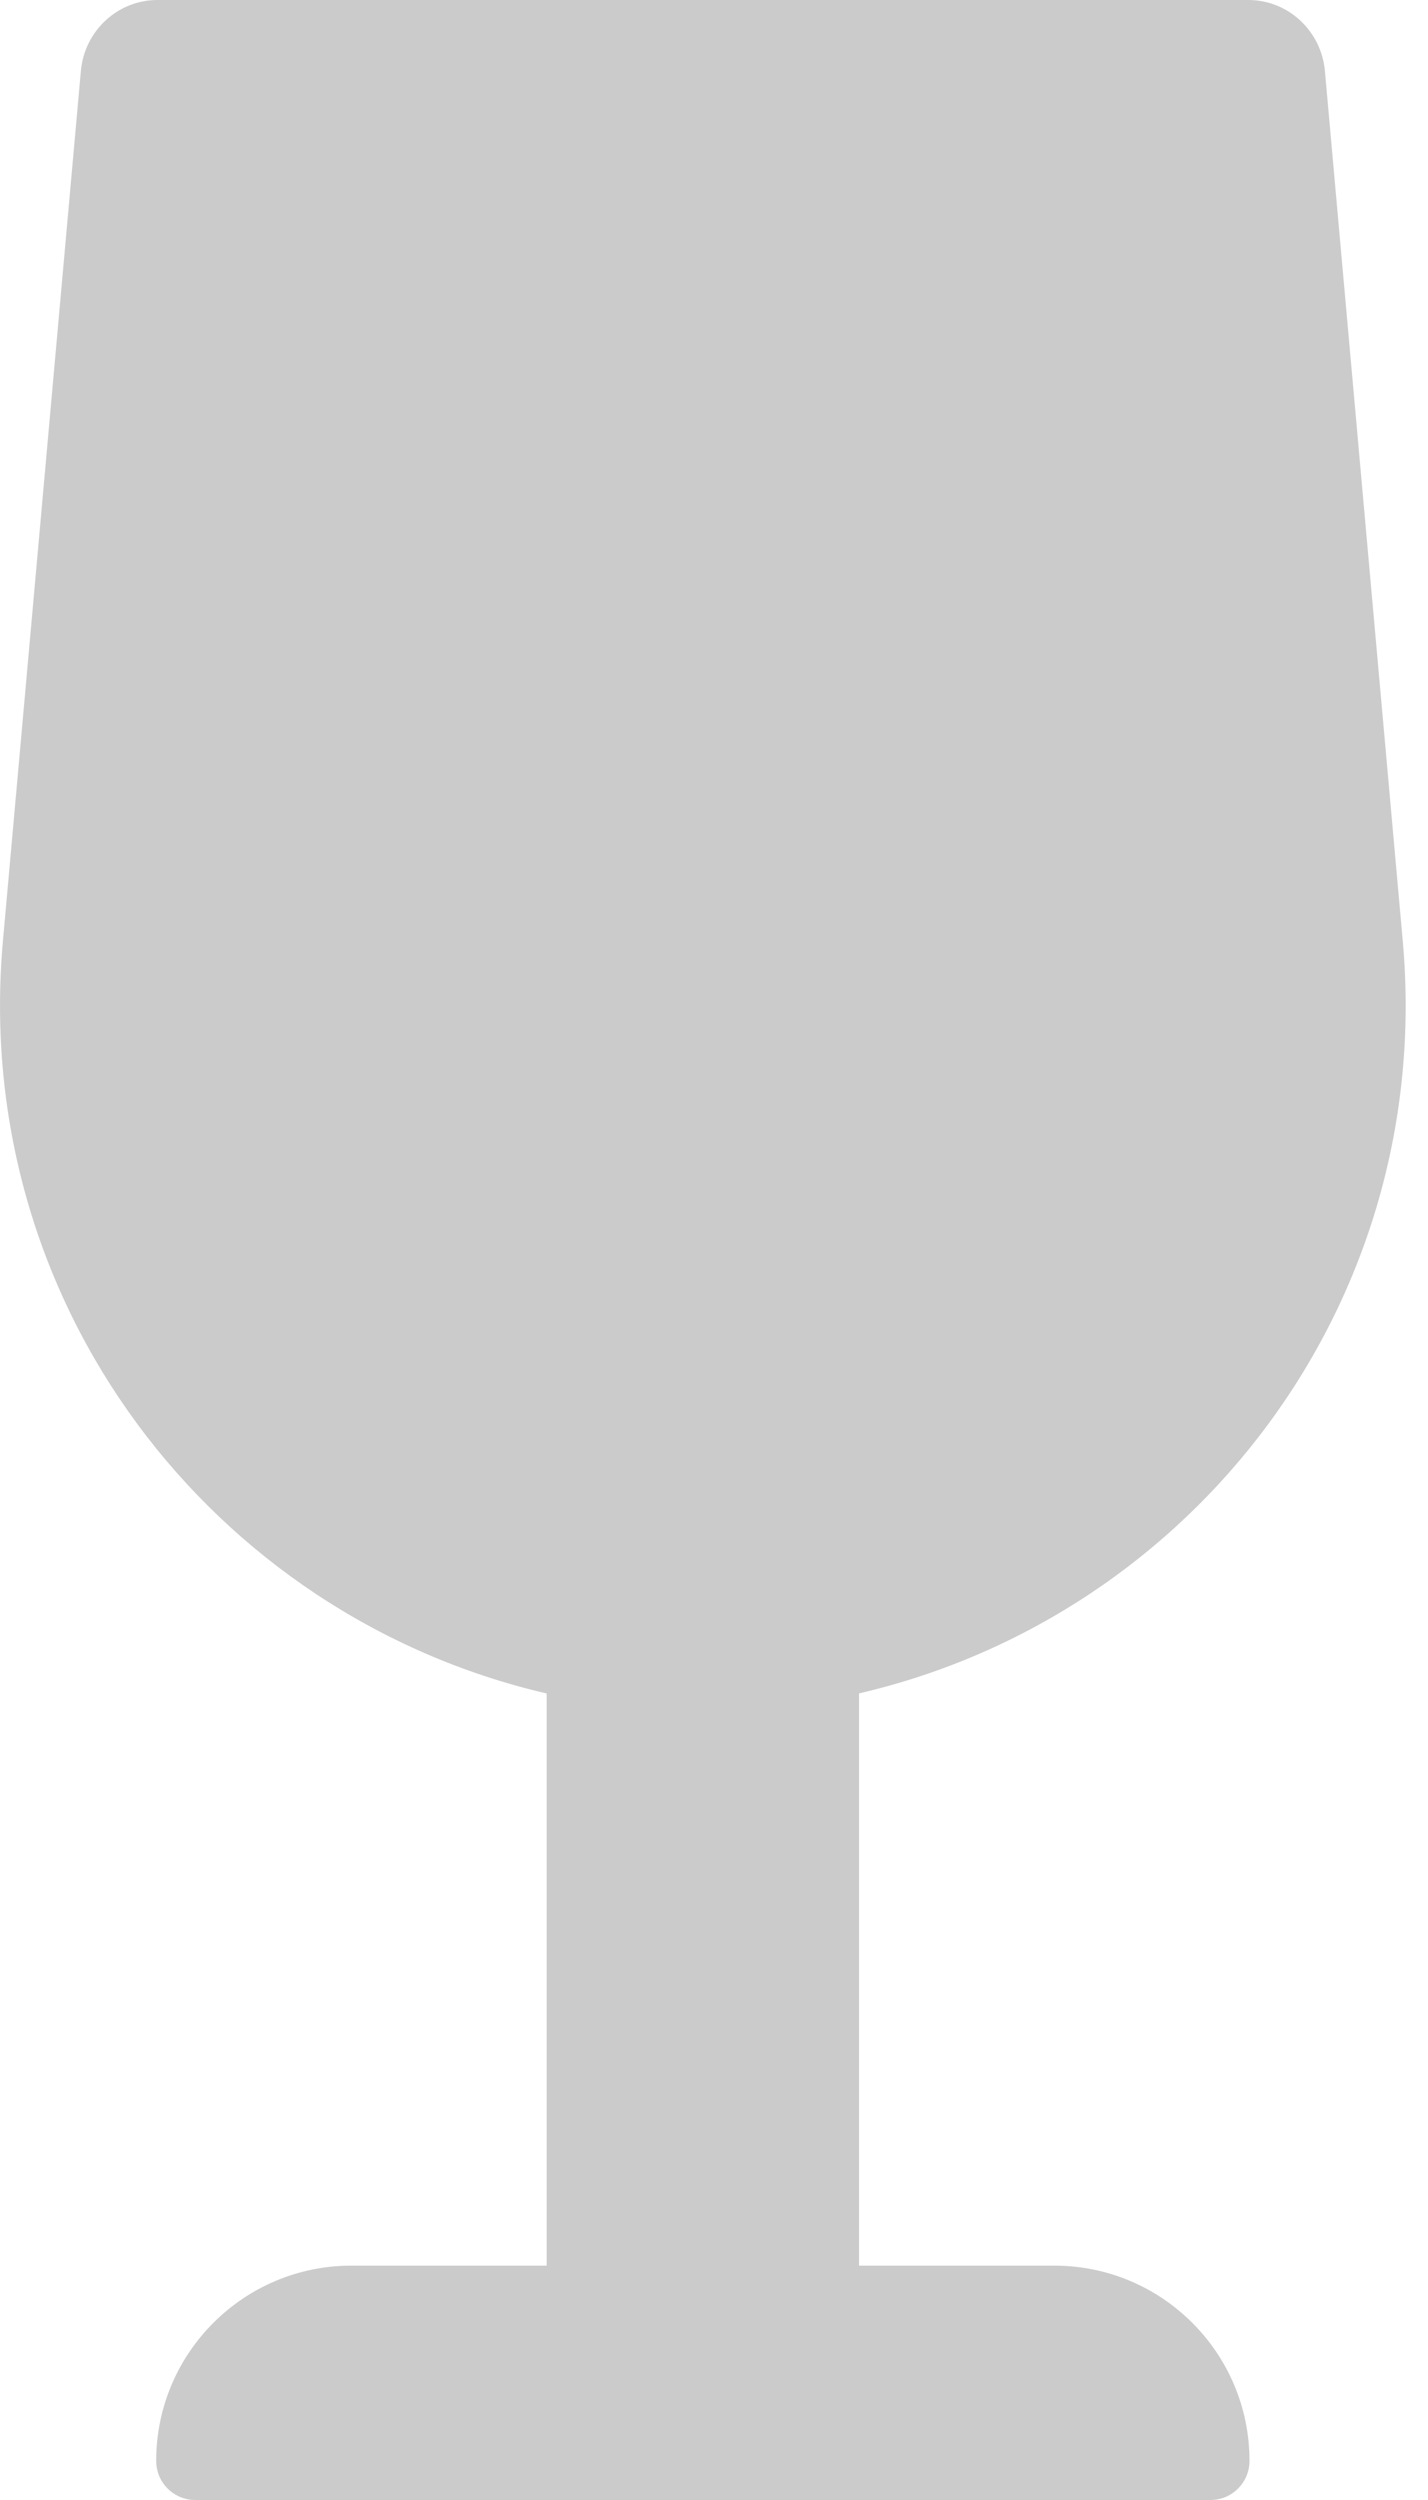 <svg width="16" height="28" viewBox="0 0 16 28" fill="none" xmlns="http://www.w3.org/2000/svg">
<g clip-path="url(#clip0)">
<path d="M11.812 25.375H9.625V18.966C13.37 18.097 16.081 14.596 15.717 10.536L14.845 0.796C14.805 0.345 14.432 0 13.986 0H1.764C1.319 0 0.946 0.345 0.906 0.796L0.033 10.536C-0.331 14.597 2.381 18.098 6.125 18.967V25.375H3.938C2.729 25.375 1.75 26.355 1.75 27.562C1.75 27.804 1.946 28 2.188 28H13.562C13.804 28 14 27.804 14 27.562C14 26.355 13.021 25.375 11.812 25.375Z" fill="#CBCBCB"/>
</g>
<defs>
<clipPath id="clip0">
<rect width="15.75" height="28" fill="white"/>
</clipPath>
</defs>
</svg>
